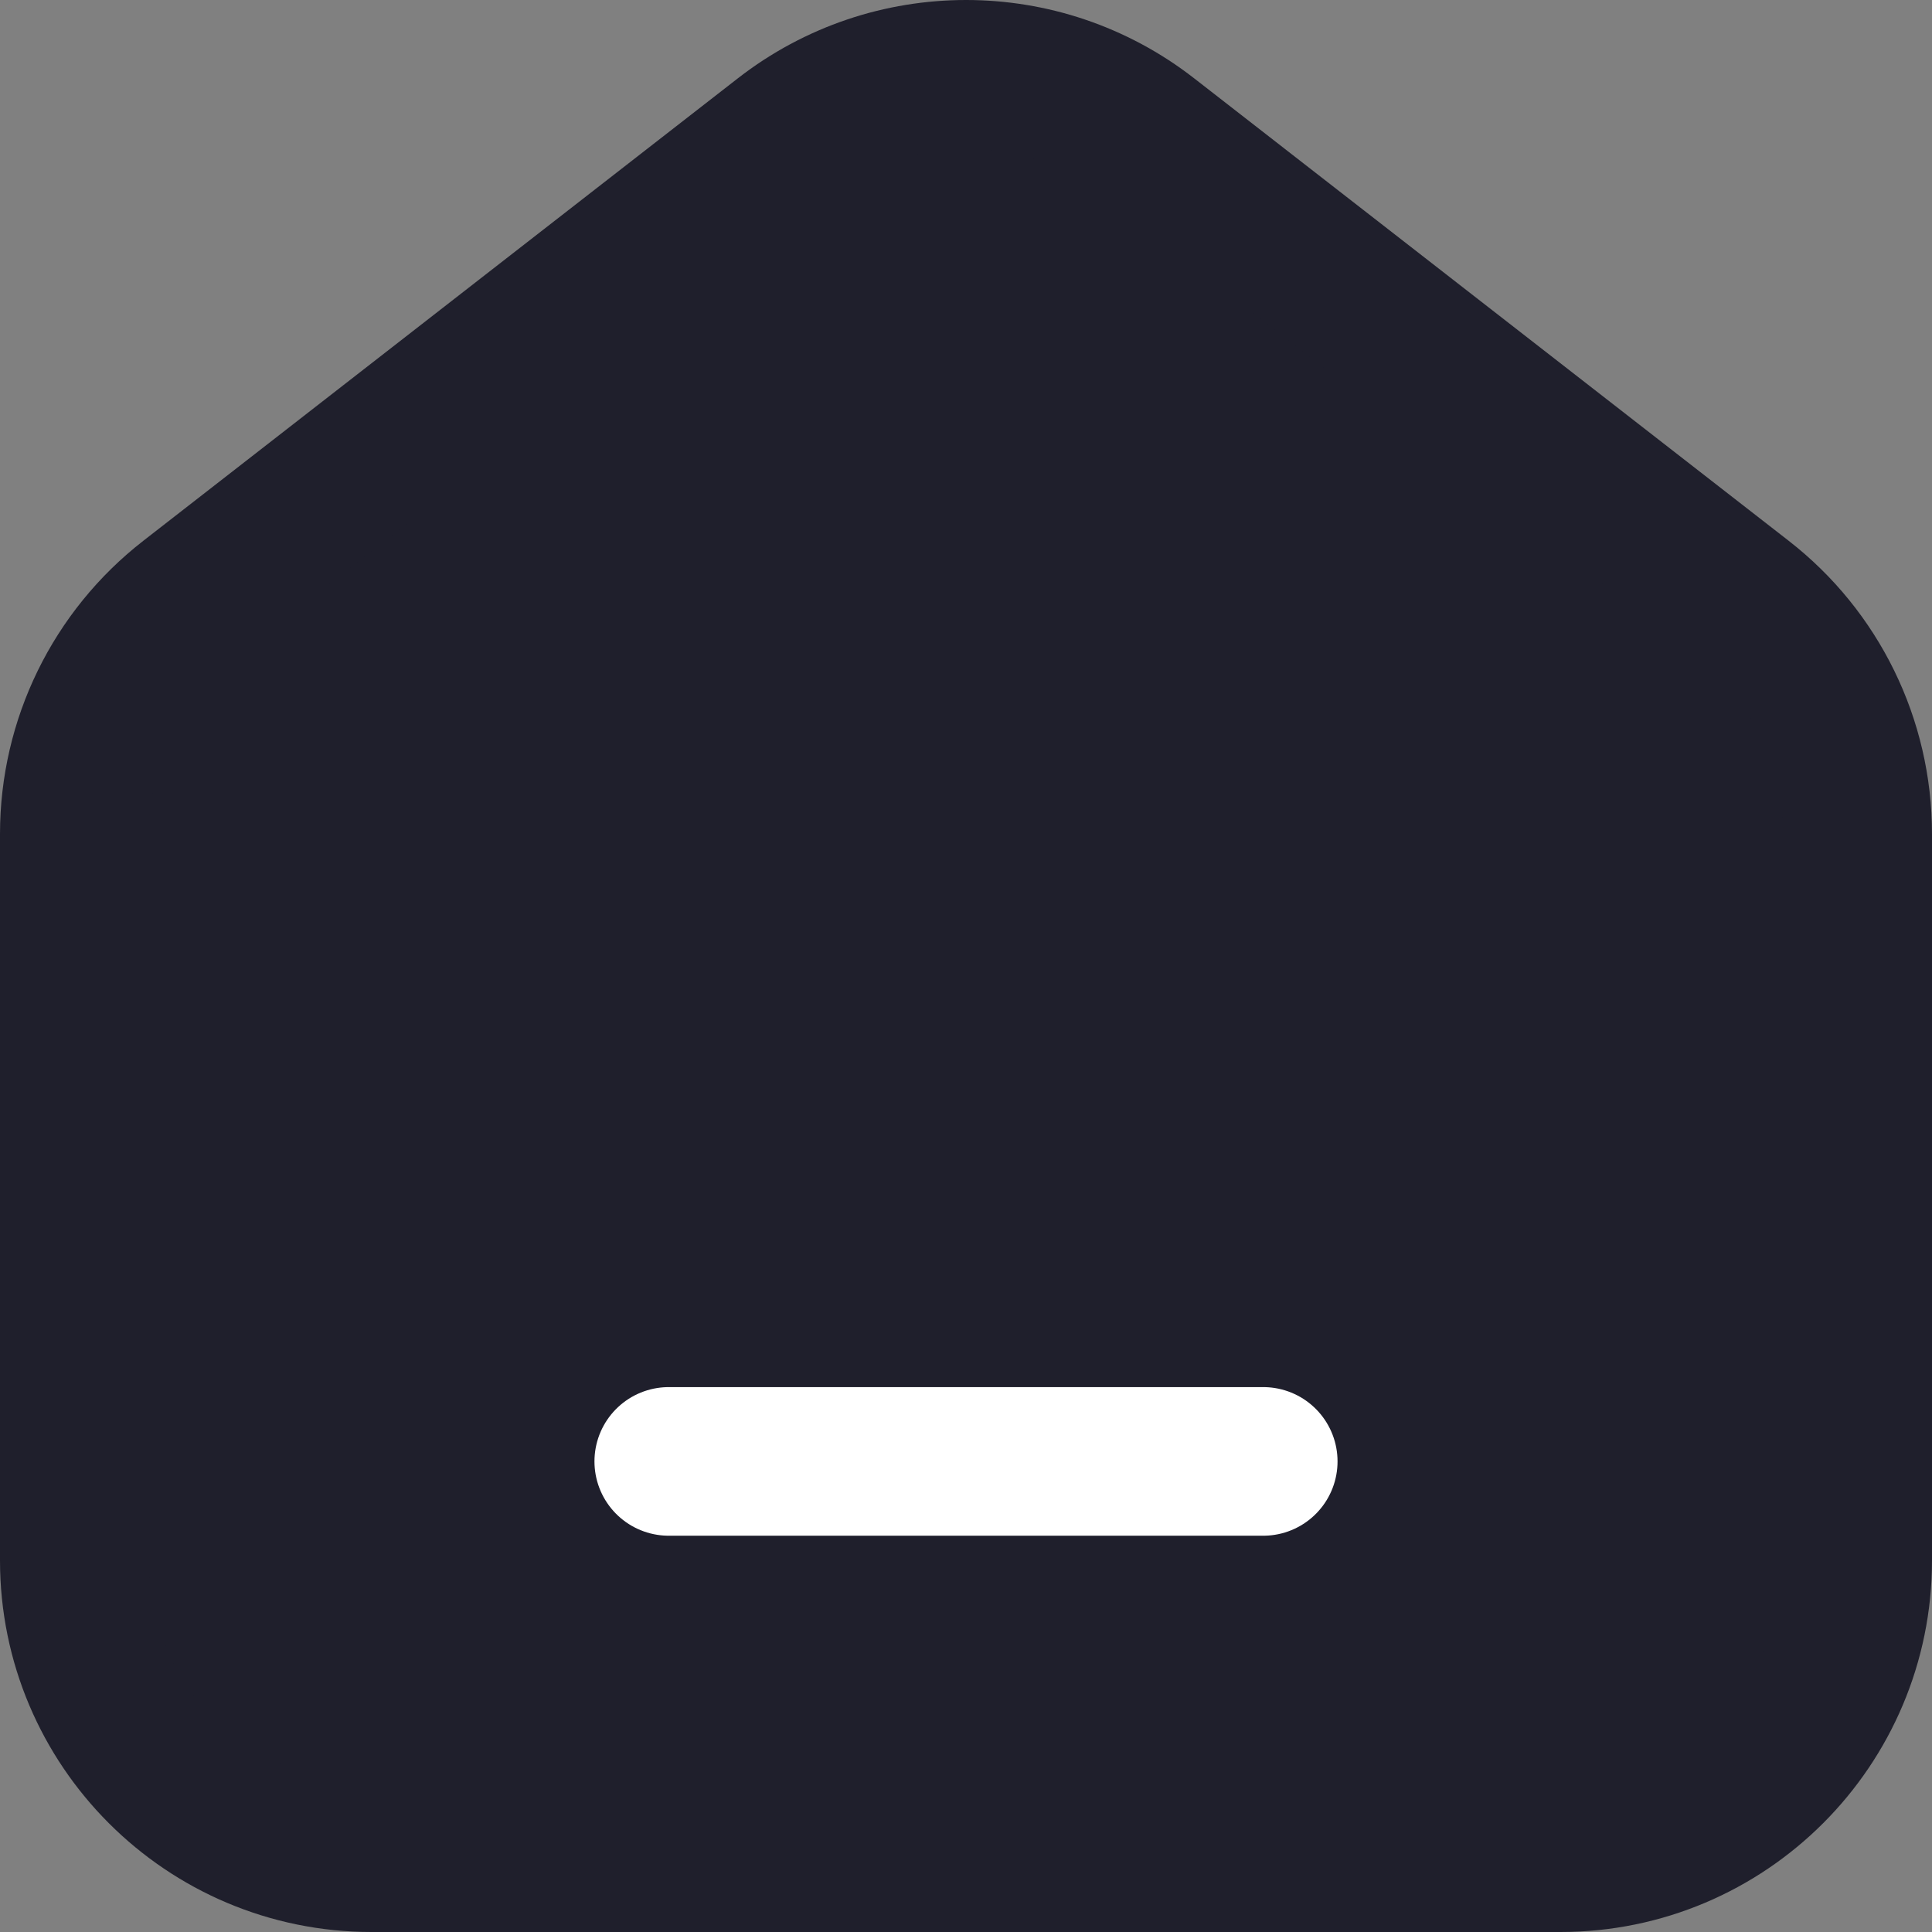 <svg width="26" height="26" viewBox="0 0 26 26" fill="none" xmlns="http://www.w3.org/2000/svg">
<rect x="0" y="0" width="26" height="26" fill="#808080" stroke="none"/>
<path fill-rule="evenodd" clip-rule="evenodd" d="M23.456 8.066L15.456 1.843C14.012 0.719 11.989 0.719 10.544 1.843L2.544 8.066C1.569 8.823 1 9.988 1 11.223V21C1 23.209 2.791 25 5 25H21C23.209 25 25 23.209 25 21V11.223C25 9.988 24.431 8.823 23.456 8.066Z" fill="#1F1F2C" stroke="#1F1F2C" stroke-width="2"/>
<path d="M9 19.667H17" stroke="white" stroke-width="2" stroke-linecap="round" stroke-linejoin="round"/>
</svg>
